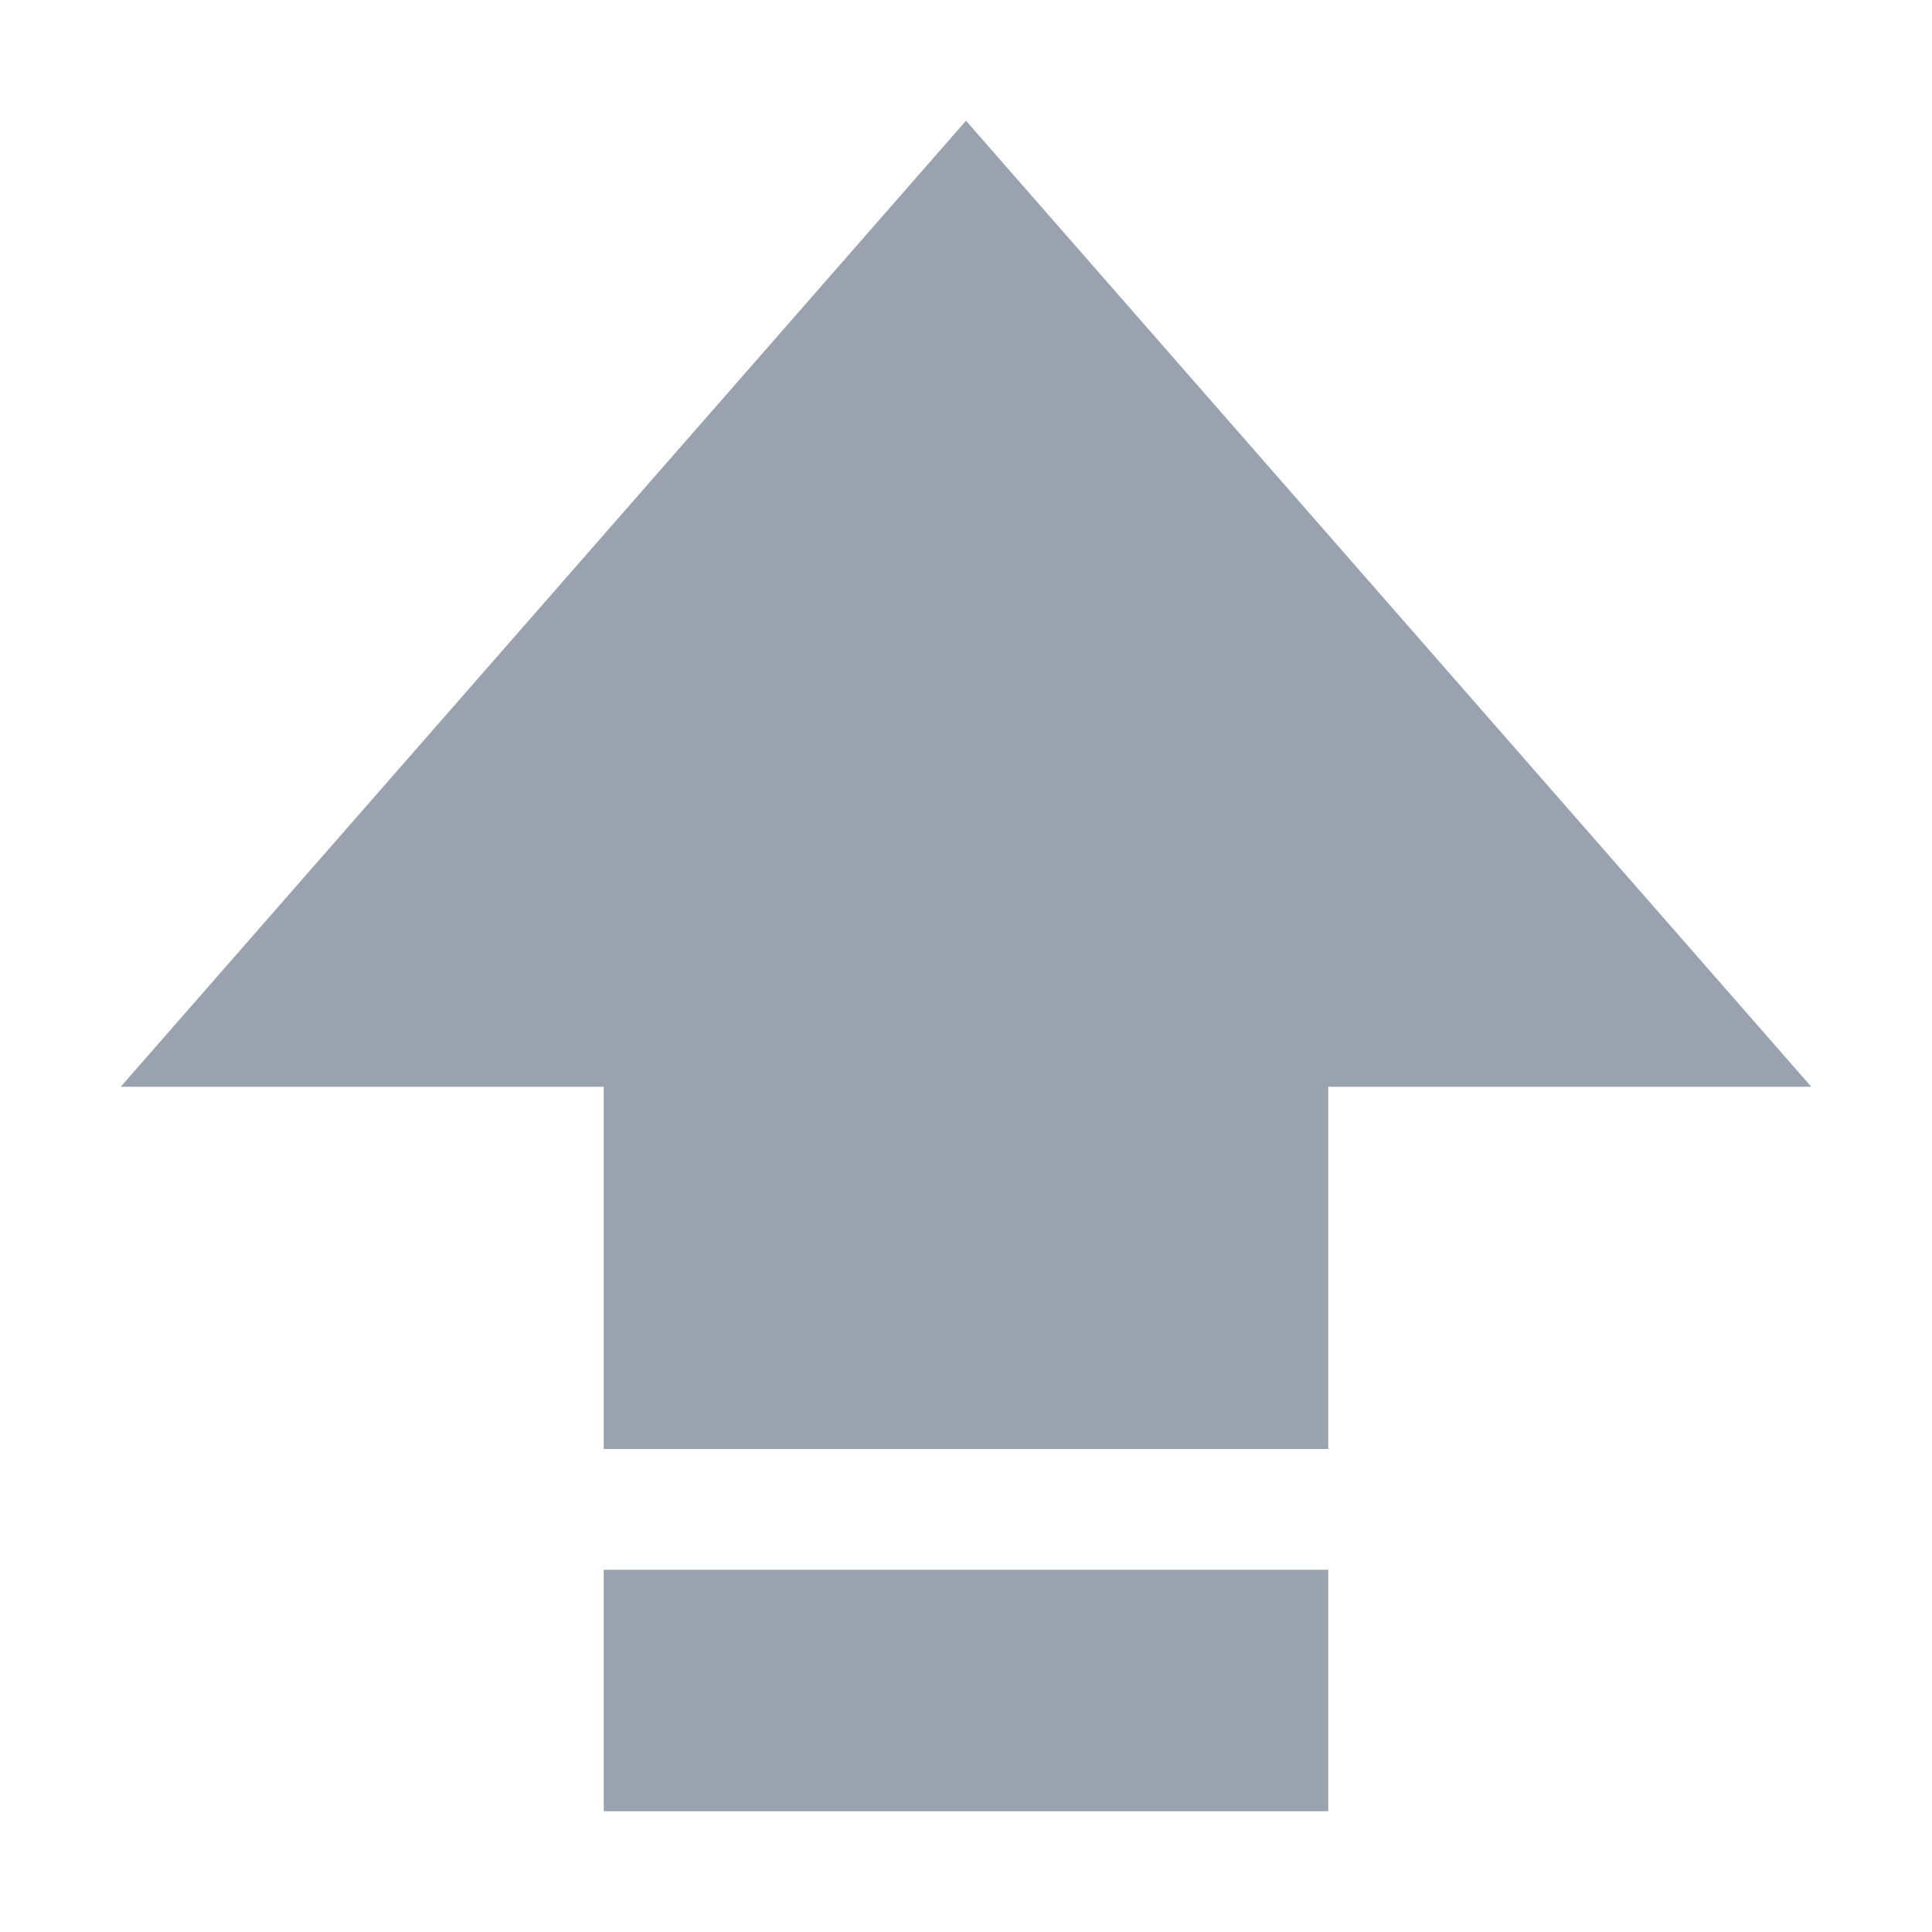 <svg xmlns="http://www.w3.org/2000/svg" width="16" height="16" version="1.1">
 <path style="fill:#9aa2af" d="M 8 1 L 1 9 L 5 9 L 5 12 L 11 12 L 11 9 L 15 9 L 8 1 z M 5 13 L 5 15 L 11 15 L 11 13 L 5 13 z"/>
</svg>

